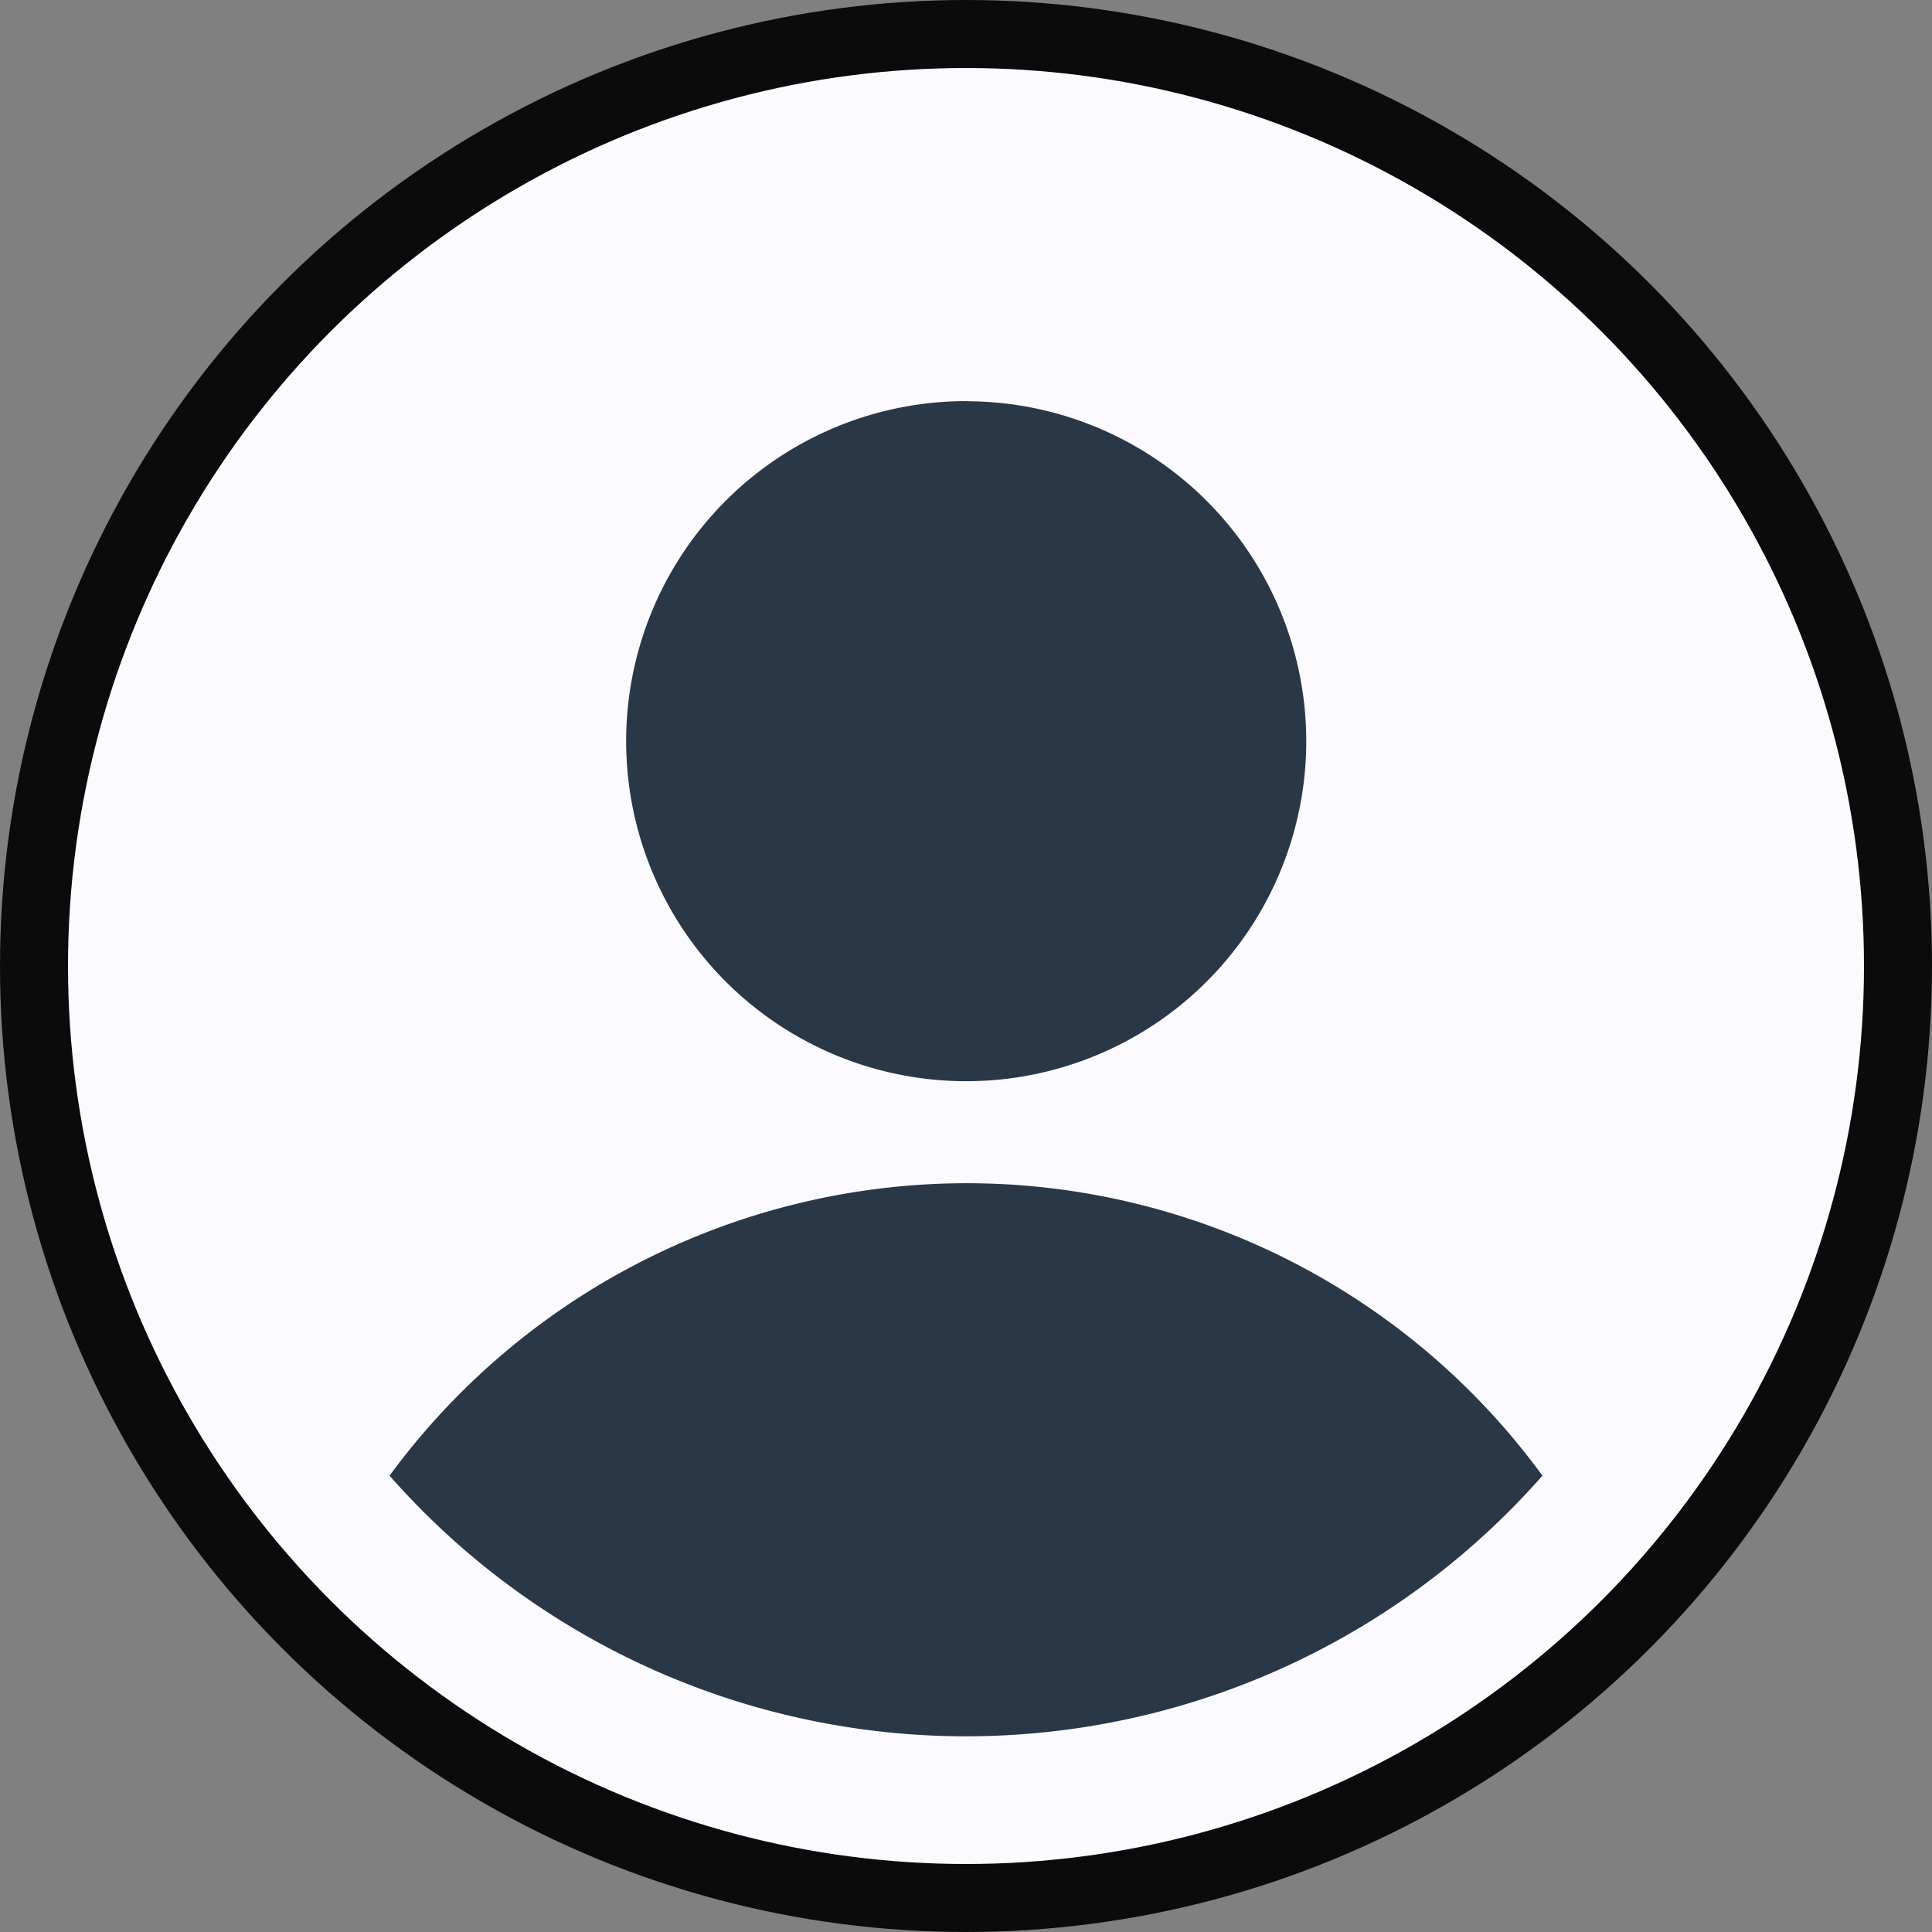 <svg xmlns="http://www.w3.org/2000/svg" width="28.408" height="28.408" viewBox="0 0 28.408 28.408">
  <rect x="0" y="0" width="28.408" height="28.408" fill="#808080" stroke="none"/>
  <g id="Group_5420" data-name="Group 5420" transform="translate(-13.418 -1105.344)">
    <g id="Group_5956" data-name="Group 5956">
      <circle id="Ellipse_11" data-name="Ellipse 11" cx="13.704" cy="13.704" r="13.704" transform="translate(13.918 1105.844)" fill="#fbfbff" stroke="#0c0b0b" stroke-width="1"/>
      <path id="Path_439" data-name="Path 439" d="M27.424,1122.523a10.535,10.535,0,0,0-8.489,4.3,11.289,11.289,0,0,0,16.952,0A10.485,10.485,0,0,0,27.424,1122.523Zm0-11.5a5,5,0,1,0,4.99,4.99A5,5,0,0,0,27.424,1111.025Z" transform="translate(0.211 0.219)" fill="#2a3747"/>
    </g>
  </g>
</svg>
